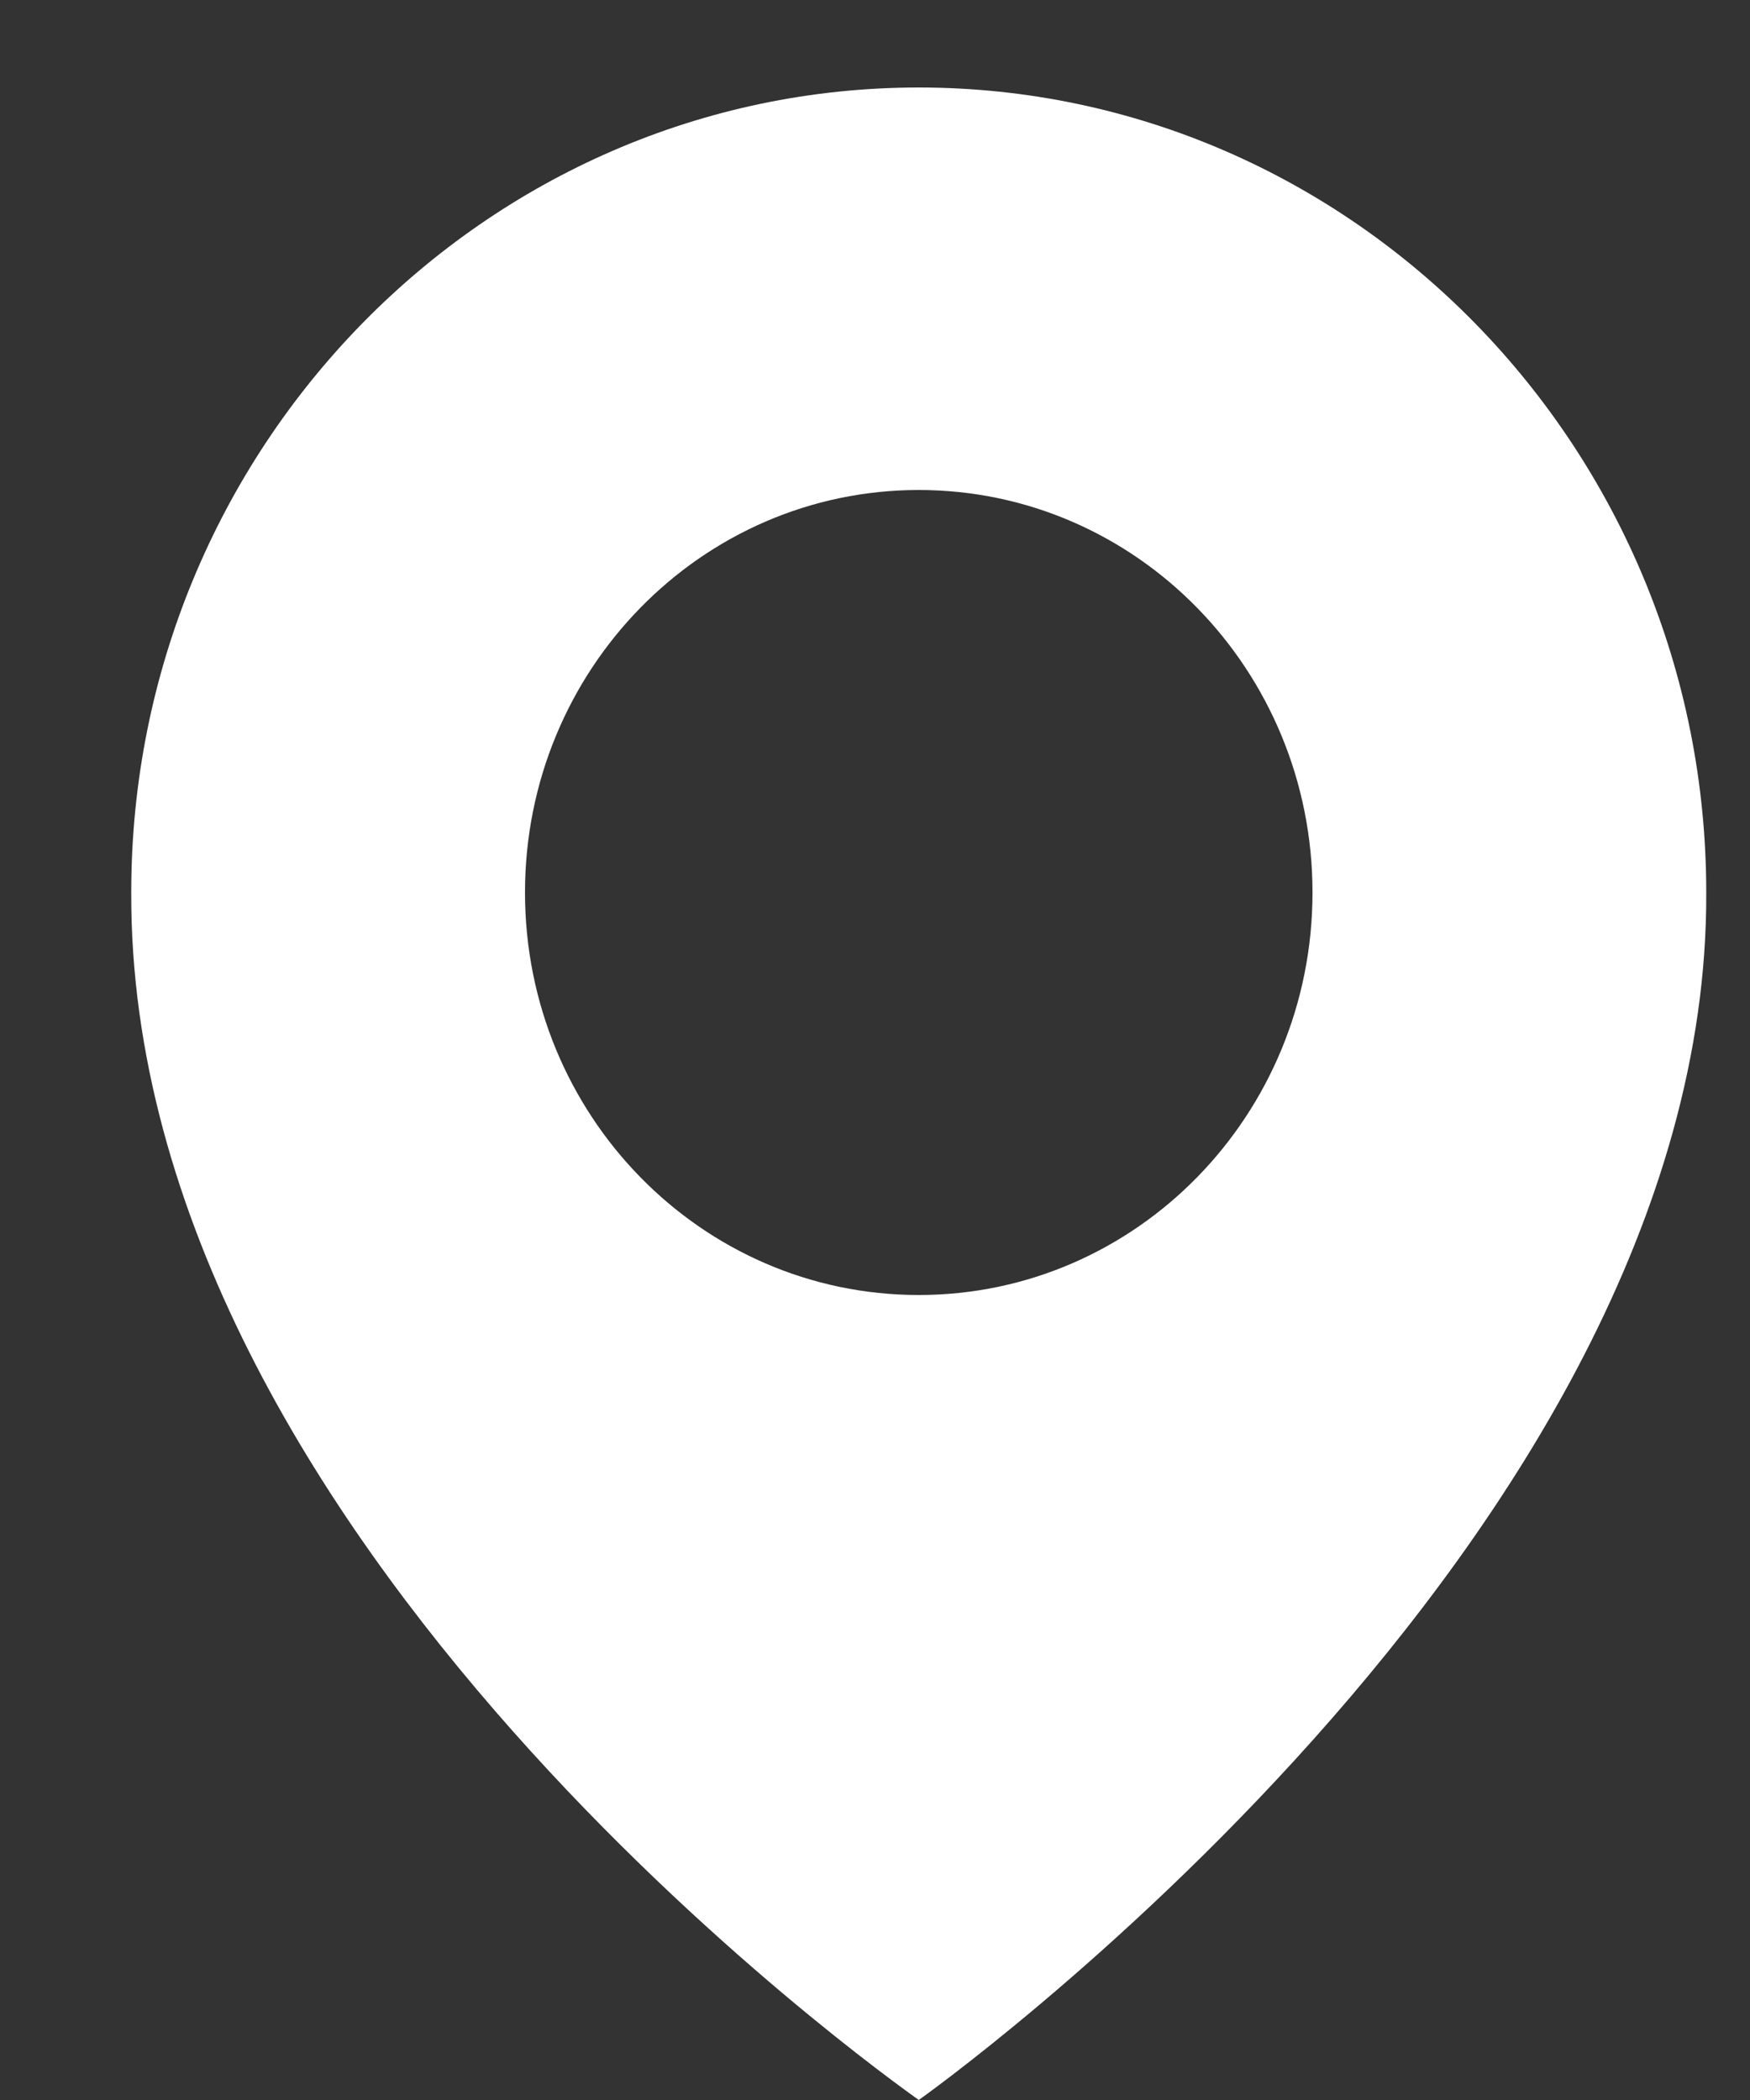 <svg width="20" height="24" viewBox="0 0 20 24" fill="none" xmlns="http://www.w3.org/2000/svg">
<rect x="0" y="0" width="20" height="24" fill="#333333" stroke="none"/>
<g clip-path="url(#clip0_1989_20123)">
<path d="M10.5 1C5.538 1 1.5 5.127 1.5 10.194C1.467 17.606 10.158 23.752 10.5 24C10.5 24 19.532 17.606 19.5 10.2C19.5 5.127 15.462 1 10.5 1ZM10.5 14.8C8.014 14.8 6 12.742 6 10.2C6 7.659 8.014 5.6 10.5 5.6C12.986 5.6 15 7.659 15 10.2C15 12.742 12.986 14.8 10.5 14.8Z" fill="white"/>
</g>
<defs>
<clipPath id="clip0_1989_20123">
<rect width="19" height="24" fill="white" transform="translate(0.5)"/>
</clipPath>
</defs>
</svg>
